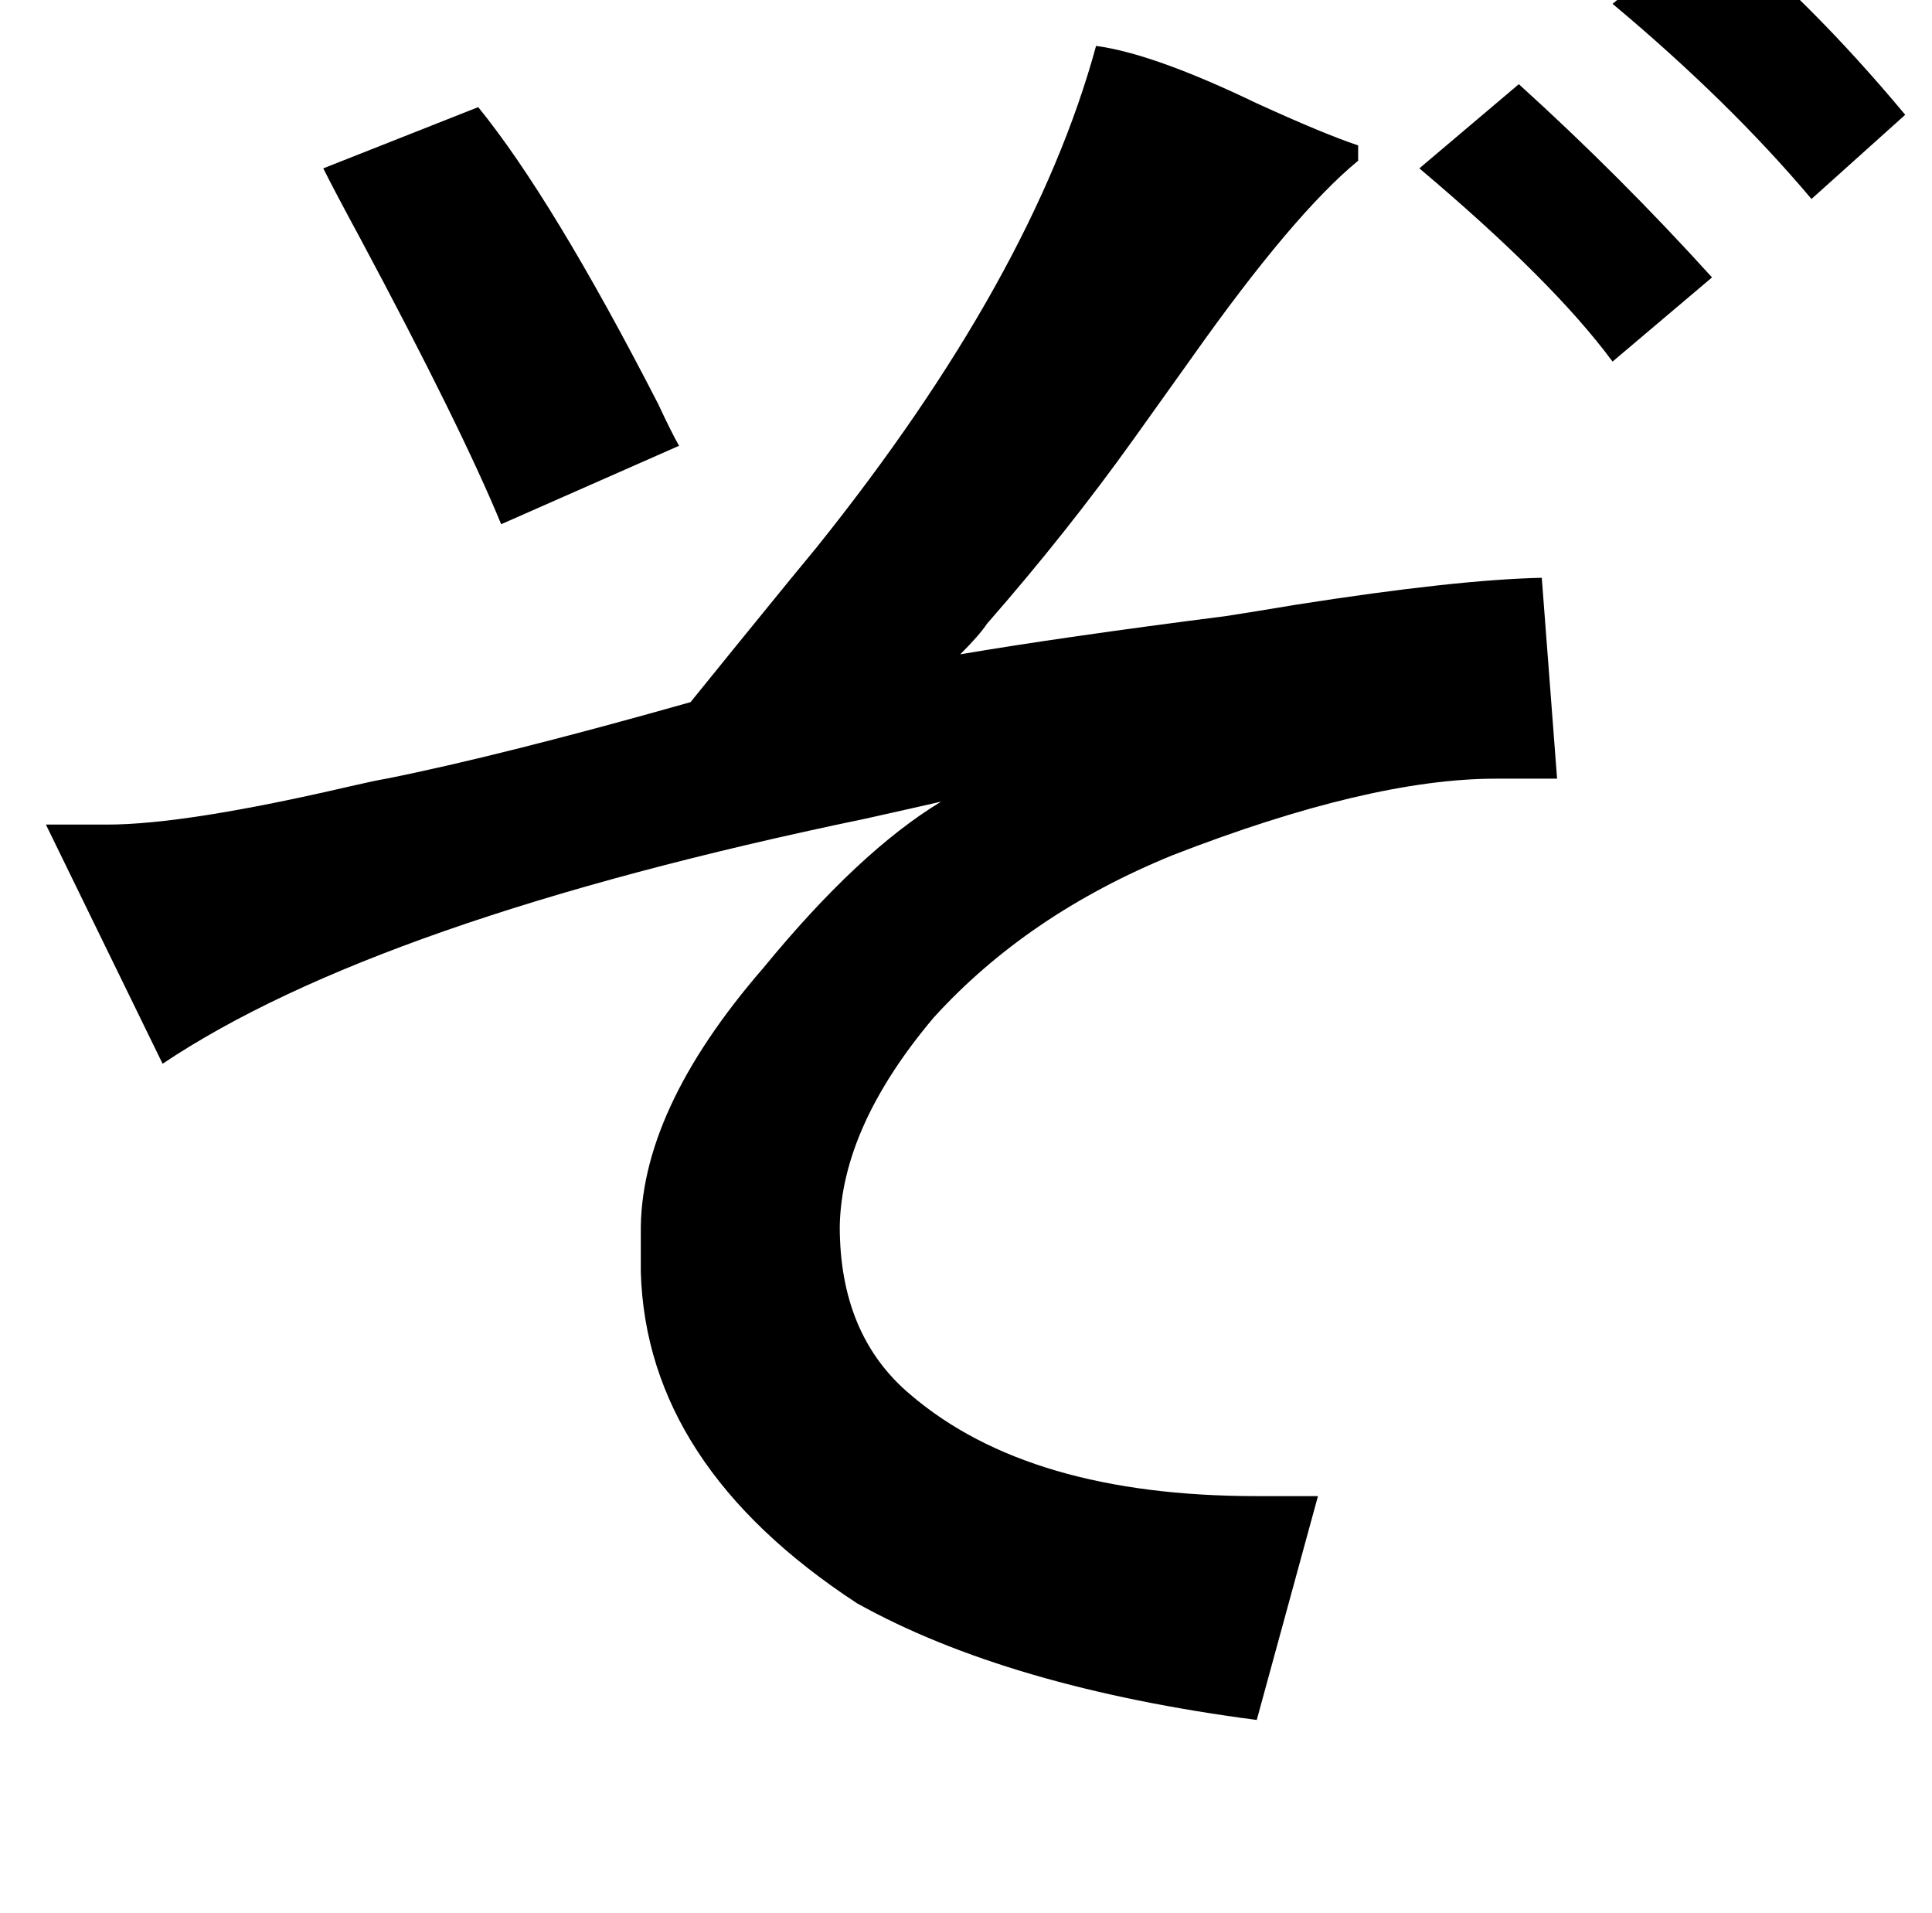<?xml version="1.0" standalone="no"?>
<!DOCTYPE svg PUBLIC "-//W3C//DTD SVG 1.1//EN" "http://www.w3.org/Graphics/SVG/1.1/DTD/svg11.dtd" >
<svg xmlns="http://www.w3.org/2000/svg" xmlns:xlink="http://www.w3.org/1999/xlink" version="1.1" viewBox="-10 0 1010 1000">
   <path fill="currentColor"
d="M345 233l-93 41q-21 -51 -74 -150q-13 -24 -19 -36l81 -32q39 48 94 155q7 15 11 22zM885 145l-52 44q-31 -42 -101 -101l52 -44q53 48 101 101zM986 60l-49 44q-43 -51 -104 -102l52 -43q51 41 101 101zM700 76v8q-34 28 -87 103l-30 42q-35 49 -77 97q-4 6 -14 16
q53 -9 139 -20q13 -2 37 -6q83 -13 128 -14l8 105h-32q-66 0 -169 40q-76 31 -125 85q-48 57 -49 109q0 57 37 88q62 53 181 53h32l-32 117q-130 -17 -209 -61q-110 -72 -113 -173v-20q-1 -64 64 -139q50 -61 93 -87q-13 3 -40 9q-255 53 -367 128l-61 -125h32q41 0 127 -20
q13 -3 19 -4q60 -12 159 -40q21 -26 52 -64q9 -11 14 -17q113 -141 146 -262q30 4 84 30q35 16 53 22z" />
</svg>
